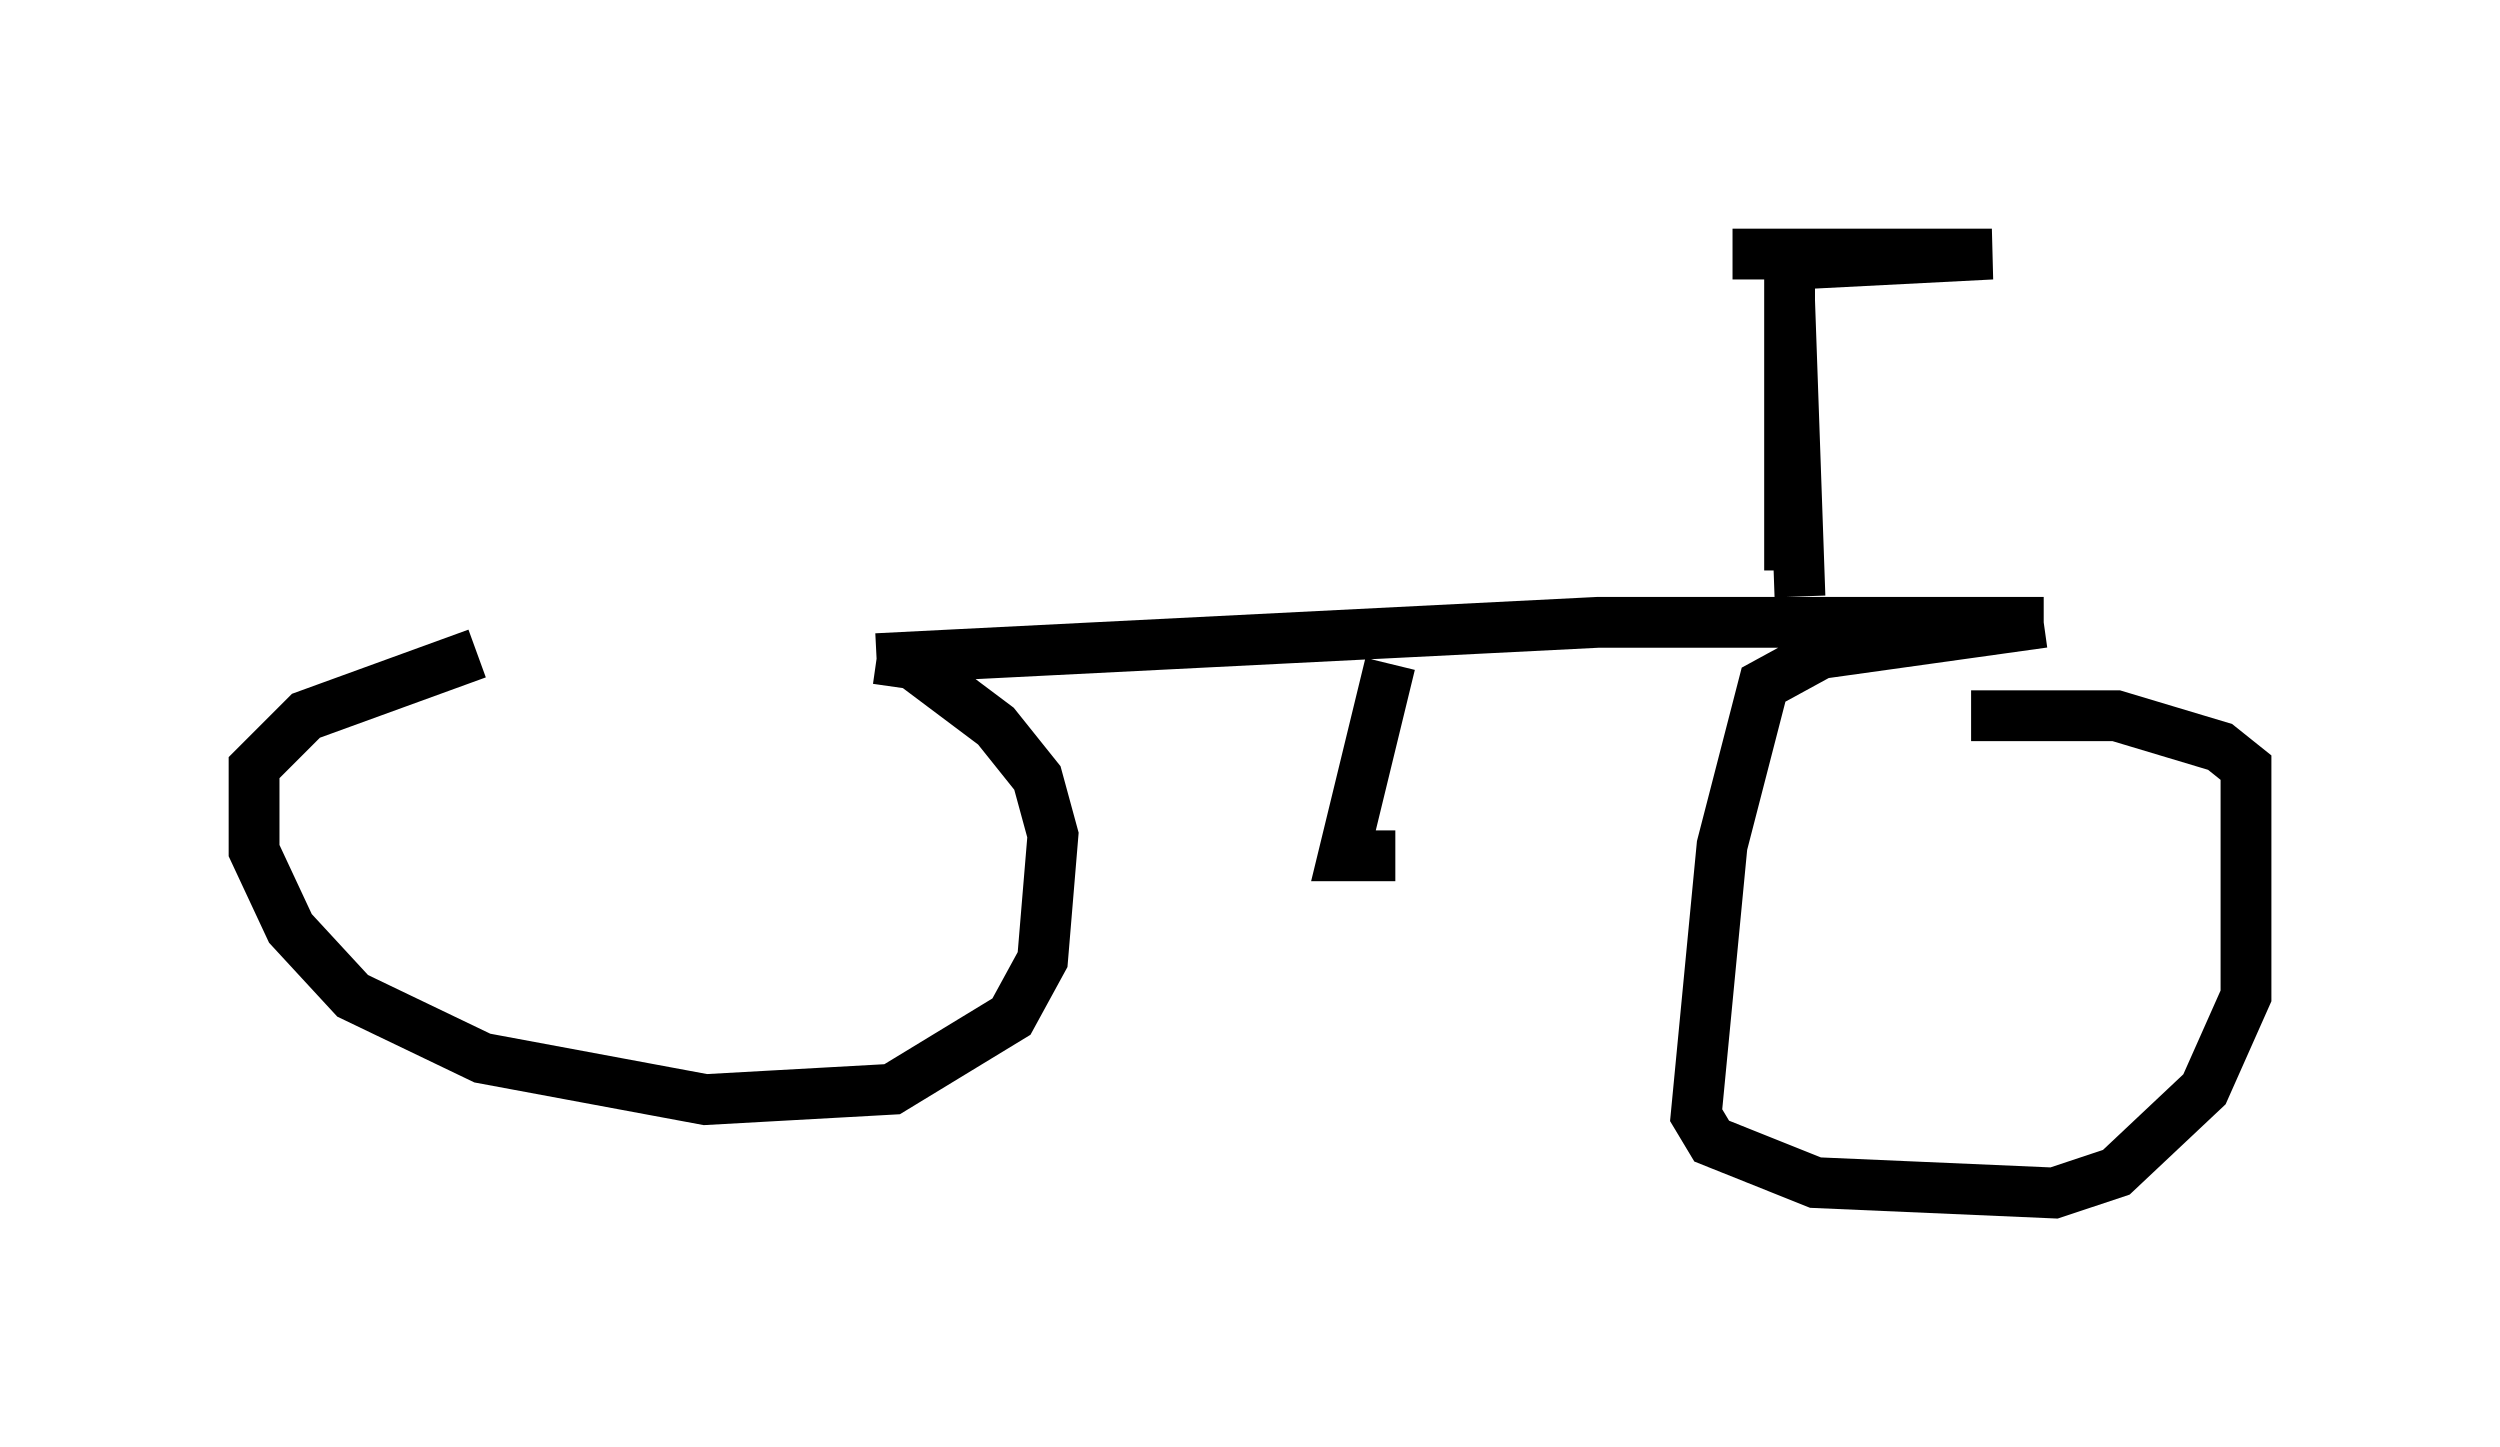<?xml version="1.0" encoding="utf-8" ?>
<svg baseProfile="full" height="28.477" version="1.1" width="49.2" xmlns="http://www.w3.org/2000/svg" xmlns:ev="http://www.w3.org/2001/xml-events" xmlns:xlink="http://www.w3.org/1999/xlink"><defs /><rect fill="white" height="28.477" width="49.2" x="0" y="0" /><path d="M17.046, 12.861 m-7.656, 0.0 l-3.369, 1.225 -1.021, 1.021 l0.0, 1.633 0.715, 1.531 l1.225, 1.327 2.552, 1.225 l4.39, 0.817 3.675, -0.204 l2.348, -1.429 0.613, -1.123 l0.204, -2.45 -0.306, -1.123 l-0.817, -1.021 -1.633, -1.225 l-0.715, -0.102 m0.0, 0.0 l14.19, -0.715 8.779, 0.0 m0.0, 0.0 l-4.39, 0.613 -1.123, 0.613 l-0.817, 3.165 -0.51, 5.308 l0.306, 0.51 2.042, 0.817 l4.696, 0.204 1.225, -0.408 l1.735, -1.633 0.817, -1.838 l0.0, -4.492 -0.51, -0.408 l-2.042, -0.613 -2.858, 0.0 m-11.433, -1.021 l-0.919, 3.777 1.021, 0.0 l-1.123, 0.0 1.021, 0.0 m8.065, -5.104 l-0.204, -5.819 0.0, 5.308 l0.0, -6.023 3.981, -0.204 l-5.104, 0.0 2.858, 0.0 " fill="none" stroke="black" stroke-width="1" /></svg>